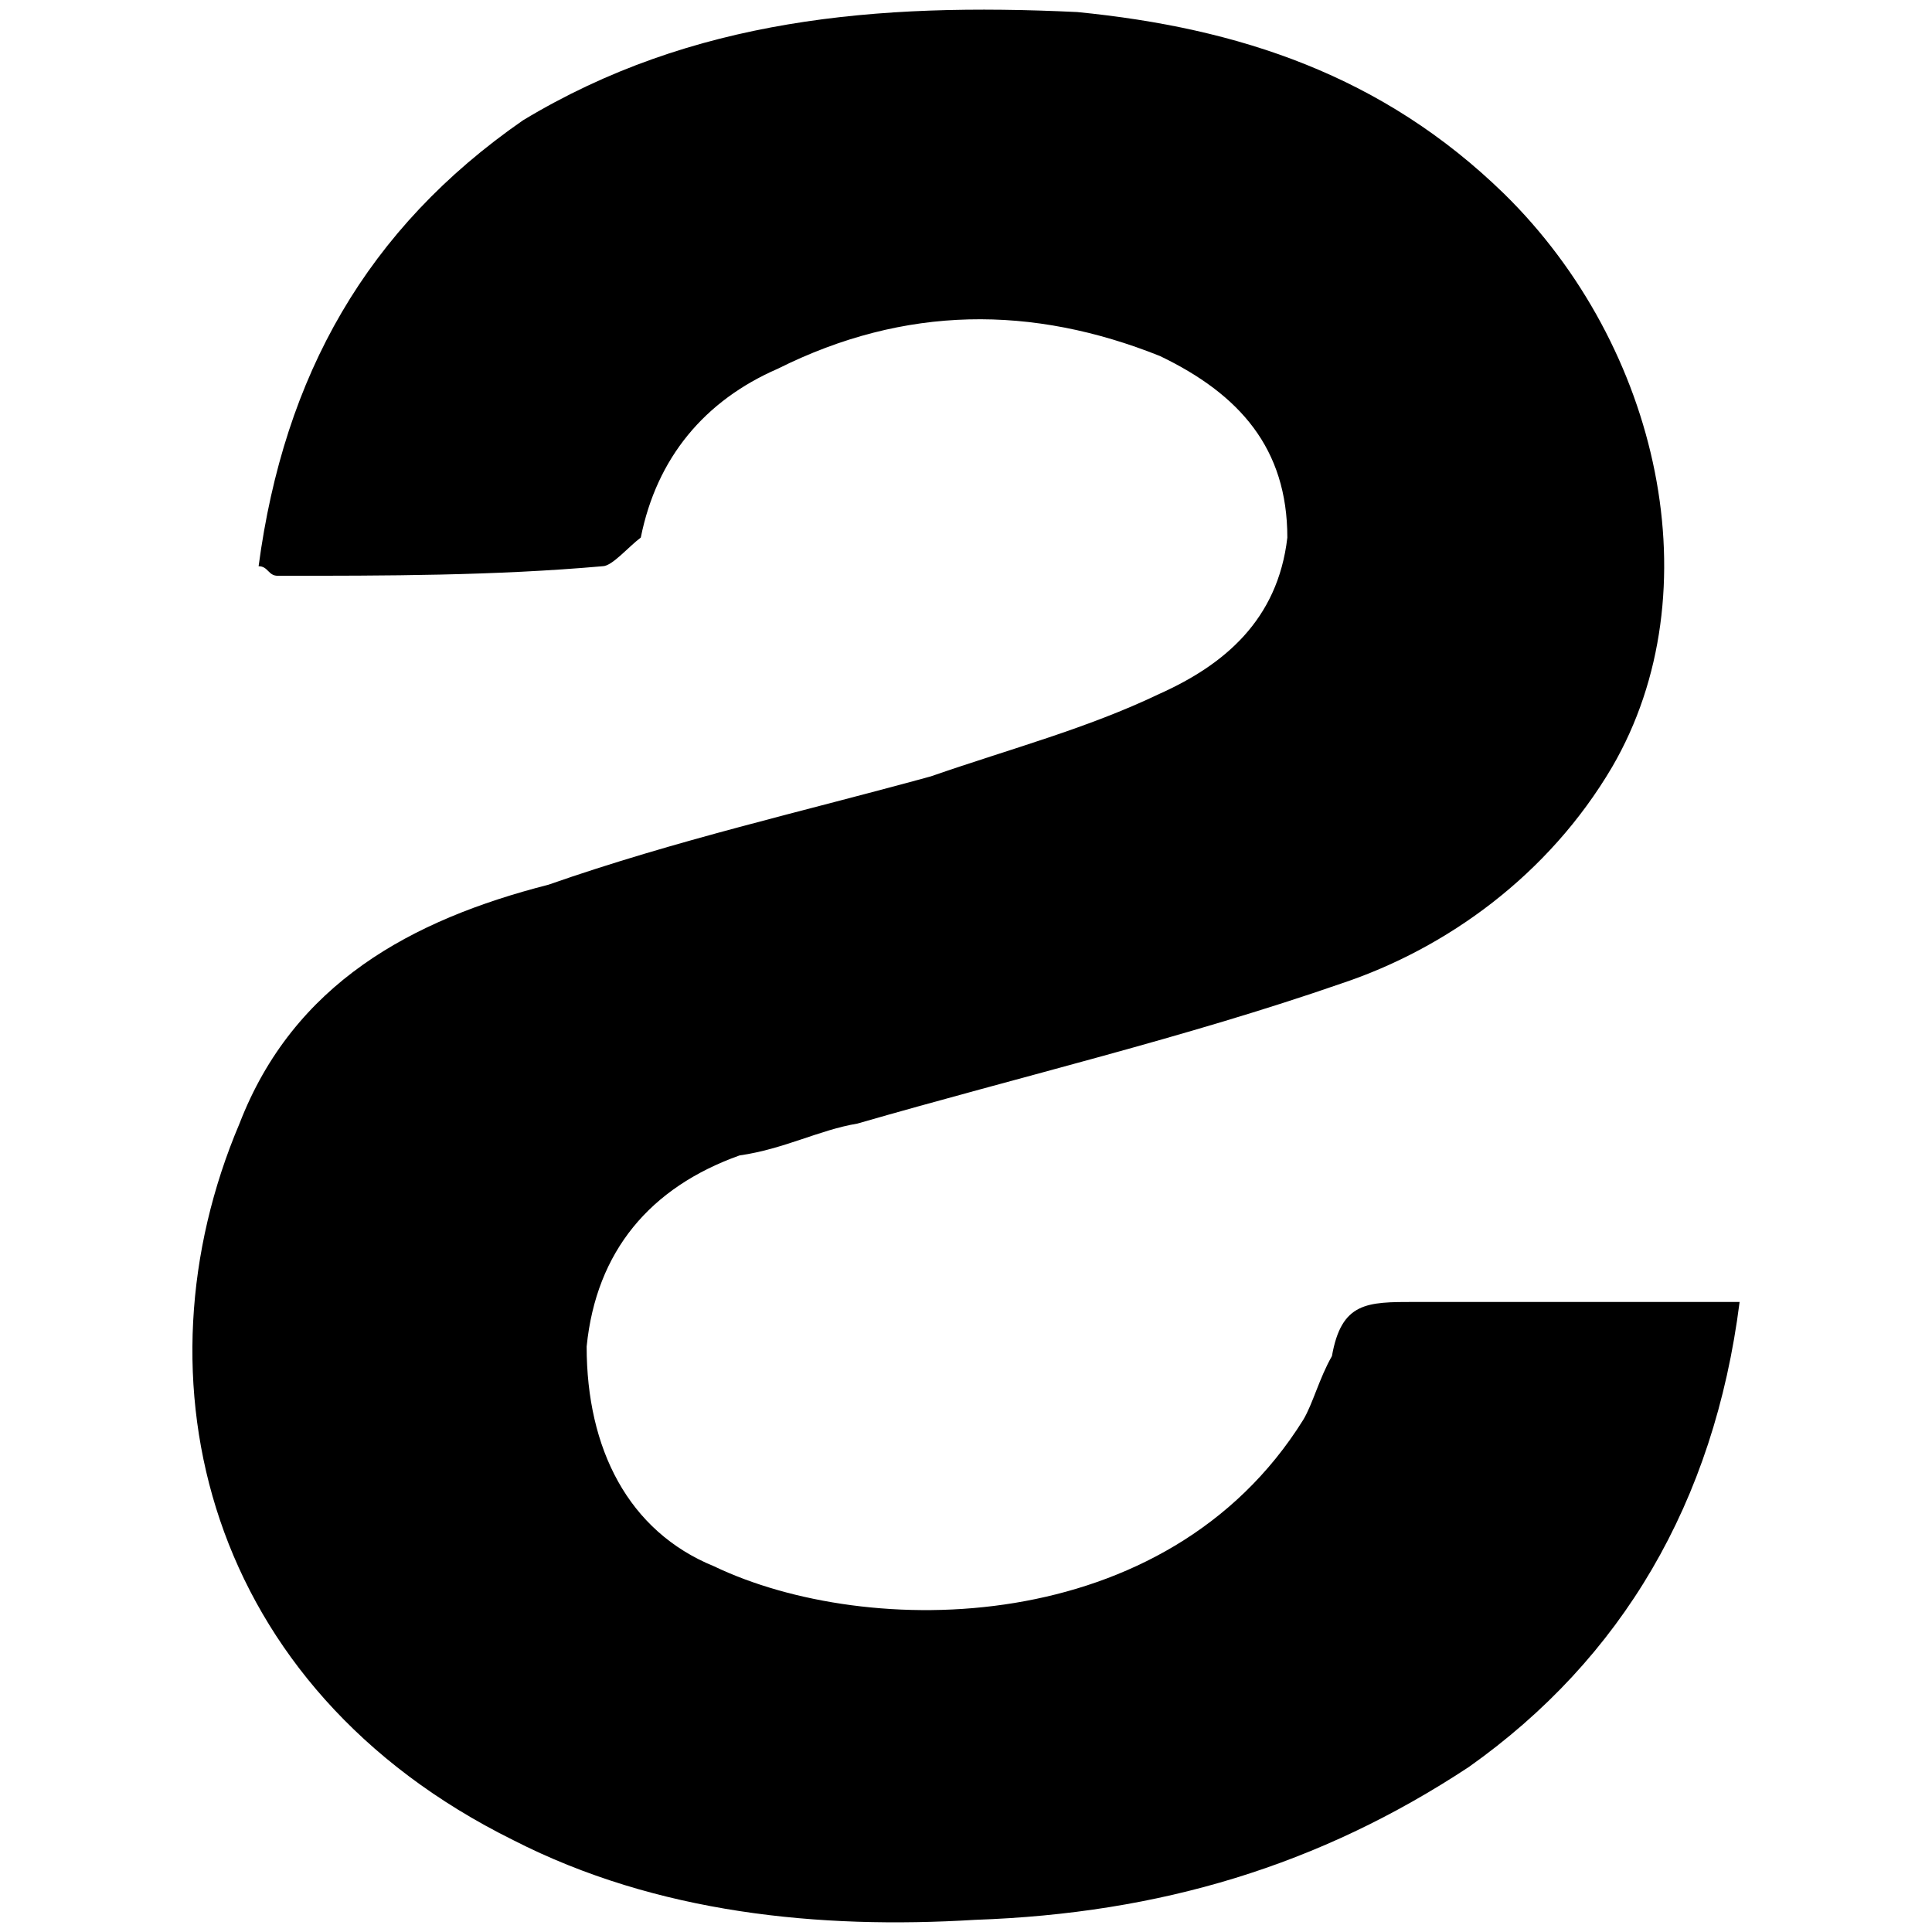 <svg xmlns="http://www.w3.org/2000/svg" viewBox="0 0 1000 1000"><path d="M900.417 673.888h-168.15c-24.728 0-37.916 0-42.862 28.025-6.594 11.54-9.891 24.728-14.837 32.97-70.886 113.749-225.848 113.749-304.978 75.832-44.51-18.133-65.94-60.995-65.94-113.748 4.945-49.456 32.97-82.426 79.129-98.912 23.08-3.297 41.213-13.188 60.995-16.485 85.724-24.728 169.799-44.51 250.577-72.535 54.401-18.134 107.154-56.05 140.125-112.1 52.753-90.67 24.728-217.606-56.05-296.735-62.644-60.996-136.828-85.724-220.903-93.967C453.665 1.288 358.05 9.53 270.679 62.283c-80.778 56.05-123.64 131.883-136.828 230.794 4.945 0 4.945 4.946 9.891 4.946 56.05 0 112.1 0 168.15-4.946 4.946 0 13.188-9.89 19.782-14.836 8.243-41.214 32.97-70.887 70.887-87.372 65.941-32.97 131.882-32.97 197.824-6.594 41.213 19.782 65.94 47.807 65.94 93.966-4.945 42.861-32.97 65.94-65.94 80.778-37.917 18.133-75.833 28.025-118.695 42.861-65.94 18.134-131.882 32.97-197.823 56.05-70.887 18.134-131.882 51.105-159.907 123.64-56.05 131.882-18.134 291.79 141.773 370.919 74.184 37.916 158.259 46.159 239.037 41.213 95.615-3.297 178.041-28.025 255.522-79.13 79.13-56.05 126.937-136.827 140.125-240.684z"/></svg>